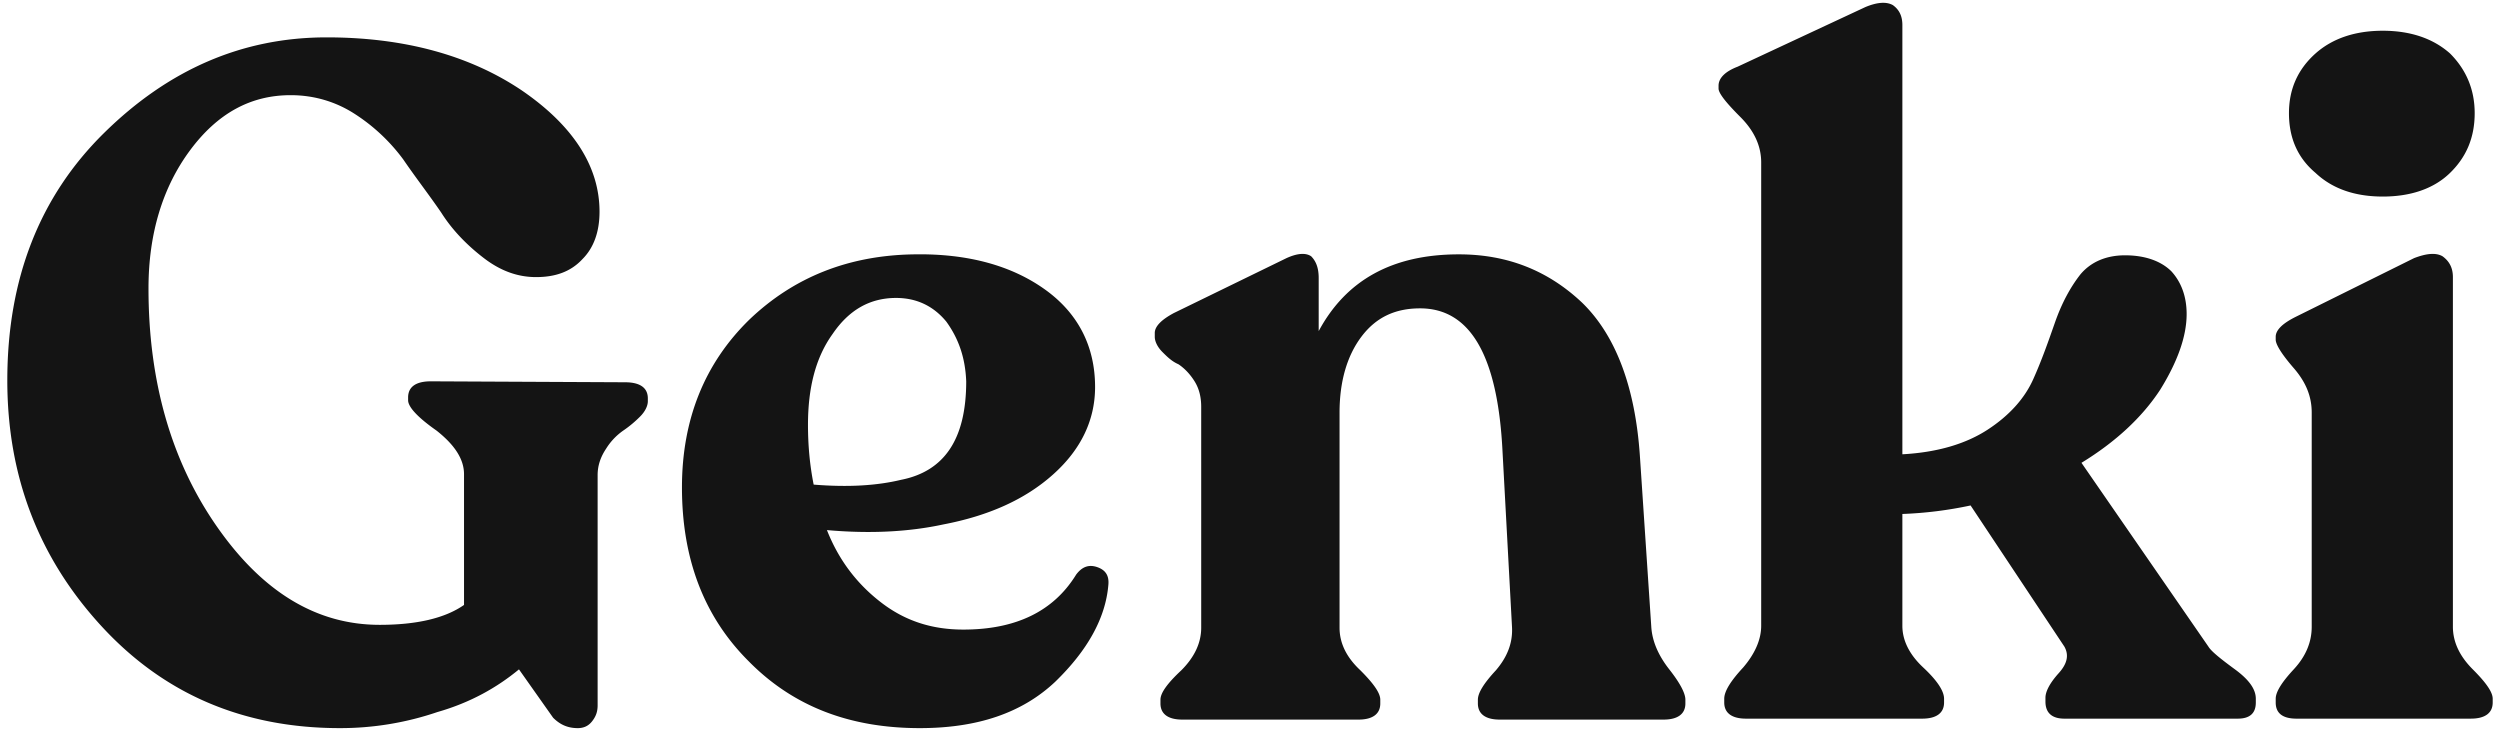 <svg width="342" height="100" viewBox="0 0 342 100" xmlns="http://www.w3.org/2000/svg" fill-rule="evenodd" clip-rule="evenodd" stroke-linejoin="round" stroke-miterlimit="2"><path d="M85.514 52.295c2.074 0 3.11.778 3.11 2.204v.388c0 .649-.388 1.426-1.036 2.074a15.45 15.45 0 01-2.333 1.945 8.501 8.501 0 00-2.333 2.463c-.778 1.166-1.167 2.333-1.167 3.629v31.498c0 .908-.26 1.556-.778 2.204-.518.648-1.166.907-1.944.907-1.426 0-2.463-.518-3.37-1.426l-4.667-6.61c-2.981 2.462-6.61 4.536-11.147 5.833a41.143 41.143 0 01-13.351 2.203c-13.222 0-24.11-4.666-32.665-14C5.278 76.276 1 65.128 1 52.037c0-13.87 4.407-25.147 13.222-33.832C23.036 9.52 33.146 5.112 44.682 5.112c10.63 0 19.574 2.463 26.703 7.26 7 4.795 10.63 10.369 10.63 16.59 0 2.723-.779 4.927-2.334 6.482-1.556 1.685-3.63 2.463-6.352 2.463-2.592 0-4.925-.907-7.129-2.593-2.203-1.685-4.277-3.759-5.833-6.221-1.685-2.463-3.5-4.796-5.185-7.26a25.194 25.194 0 00-6.61-6.221c-2.593-1.685-5.574-2.593-8.815-2.593-5.444 0-9.98 2.463-13.74 7.518-3.759 5.056-5.703 11.407-5.703 18.925 0 12.703 3.11 23.592 9.333 32.536 6.221 8.944 13.61 13.48 22.295 13.48 5.055 0 8.944-.907 11.536-2.722V64.868c0-2.074-1.296-4.018-3.759-5.962-2.592-1.815-3.889-3.24-3.889-4.148v-.39c0-1.425 1.037-2.203 3.111-2.203l26.573.13zM147.215 78.608c.777-1.037 1.685-1.426 2.851-1.037 1.167.39 1.685 1.167 1.556 2.463-.389 4.537-2.852 8.944-7.259 13.222-4.537 4.277-10.63 6.351-18.536 6.351-9.592 0-17.37-2.981-23.462-9.203-6.092-6.092-9.073-14-9.073-23.72 0-9.334 3.11-16.981 9.203-22.944 6.092-5.833 13.61-8.814 22.554-8.944 7.389-.13 13.351 1.555 17.888 4.796 4.537 3.24 6.87 7.777 6.87 13.351 0 4.537-1.944 8.555-5.703 11.925-3.889 3.5-8.944 5.704-15.037 6.87-4.796 1.037-10.11 1.297-15.943.778 1.685 4.278 4.277 7.518 7.518 9.981 3.24 2.463 6.87 3.63 11.148 3.63 7.129 0 12.314-2.463 15.425-7.519zm-24.629-37.85c-3.63 0-6.48 1.686-8.684 4.926-2.334 3.24-3.37 7.389-3.37 12.444 0 2.852.259 5.574.777 8.166 4.796.39 8.685.13 11.925-.648 5.963-1.167 8.944-5.574 8.944-13.48-.13-3.241-1.037-5.834-2.722-8.167-1.814-2.203-4.148-3.24-6.87-3.24zM225.895 85.738c.13 2.074 1.037 4.018 2.463 5.833 1.426 1.814 2.203 3.24 2.203 4.147v.519c0 1.426-1.037 2.204-2.981 2.204h-22.425c-1.944 0-2.981-.778-2.981-2.204v-.519c0-.907.778-2.203 2.463-4.018 1.555-1.815 2.333-3.759 2.203-5.962l-1.296-23.98c-.648-13.092-4.407-19.574-11.277-19.574-3.5 0-6.092 1.297-8.037 3.89-1.944 2.592-2.98 6.091-2.98 10.369v29.424c0 2.074.906 4.018 2.85 5.833 1.816 1.815 2.723 3.111 2.723 4.018v.519c0 1.426-1.037 2.204-2.981 2.204h-24.11c-1.945 0-2.982-.778-2.982-2.204v-.519c0-.907.908-2.203 2.852-4.018 1.815-1.815 2.722-3.759 2.722-5.833V55.665c0-1.296-.26-2.463-.907-3.5-.648-1.037-1.426-1.814-2.204-2.333-.907-.389-1.555-1.037-2.203-1.685-.648-.648-1.037-1.426-1.037-2.074v-.518c0-.908.907-1.815 2.592-2.722l15.425-7.519c1.426-.648 2.593-.777 3.37-.259.649.648 1.037 1.556 1.037 2.981v7.26c3.76-7 10.111-10.5 19.185-10.5 6.61 0 12.184 2.204 16.85 6.61 4.537 4.408 7.26 11.407 7.907 21l1.556 23.332zM302.113 88.46c.39.648 1.686 1.685 3.63 3.11 1.944 1.426 2.852 2.723 2.852 4.019v.518c0 1.426-.778 2.204-2.463 2.204H282.41c-1.685 0-2.593-.778-2.593-2.333v-.519c0-.907.648-2.074 1.815-3.37 1.167-1.296 1.426-2.463.778-3.63l-12.833-19.313a54.033 54.033 0 01-9.333 1.166v15.296c0 1.944.908 3.889 2.852 5.703 1.944 1.815 2.852 3.24 2.852 4.278v.518c0 1.426-1.037 2.204-2.982 2.204h-24.11c-1.944 0-2.98-.778-2.98-2.204v-.518c0-1.037.907-2.463 2.592-4.278 1.555-1.814 2.463-3.759 2.463-5.703V22.223c0-2.204-.908-4.278-2.852-6.222-1.944-1.945-2.981-3.24-2.981-3.889v-.389c0-1.037.907-1.944 2.592-2.592L255.19.964c1.556-.648 2.852-.777 3.76-.259.906.648 1.295 1.556 1.295 2.722v58.72c4.796-.26 8.685-1.427 11.666-3.37 2.982-1.945 5.056-4.278 6.222-6.87 1.167-2.593 2.074-5.186 2.982-7.778.907-2.593 2.074-4.796 3.5-6.611 1.425-1.685 3.5-2.592 6.092-2.592 2.722 0 4.925.777 6.351 2.203 1.296 1.426 2.074 3.37 2.074 5.833 0 3.111-1.296 6.61-3.63 10.37-2.462 3.759-6.092 7.13-10.758 9.98l17.37 25.148zM335.037 23.778c-2.204 2.074-5.314 3.111-9.074 3.111-3.759 0-6.87-1.037-9.203-3.24-2.463-2.075-3.63-4.797-3.63-8.167 0-3.24 1.167-5.962 3.63-8.166 2.333-2.074 5.444-3.111 9.203-3.111 3.76 0 6.87 1.037 9.204 3.111 2.203 2.204 3.37 4.926 3.37 8.166 0 3.37-1.167 6.092-3.5 8.296zm-20.87 74.533c-1.944 0-2.85-.778-2.85-2.204v-.518c0-.907.777-2.204 2.462-4.018 1.685-1.815 2.463-3.76 2.463-5.833V56.443c0-2.204-.778-4.148-2.463-6.092-1.685-1.945-2.463-3.24-2.463-3.89v-.388c0-.907.907-1.815 2.722-2.722l16.203-8.037c1.685-.648 2.981-.777 3.889-.259.907.648 1.426 1.556 1.426 2.852v47.83c0 2.075.907 4.019 2.722 5.834 1.814 1.814 2.722 3.11 2.722 4.018v.518c0 1.426-1.037 2.204-2.982 2.204h-23.85z" fill="#141414" fill-rule="nonzero"/></svg>